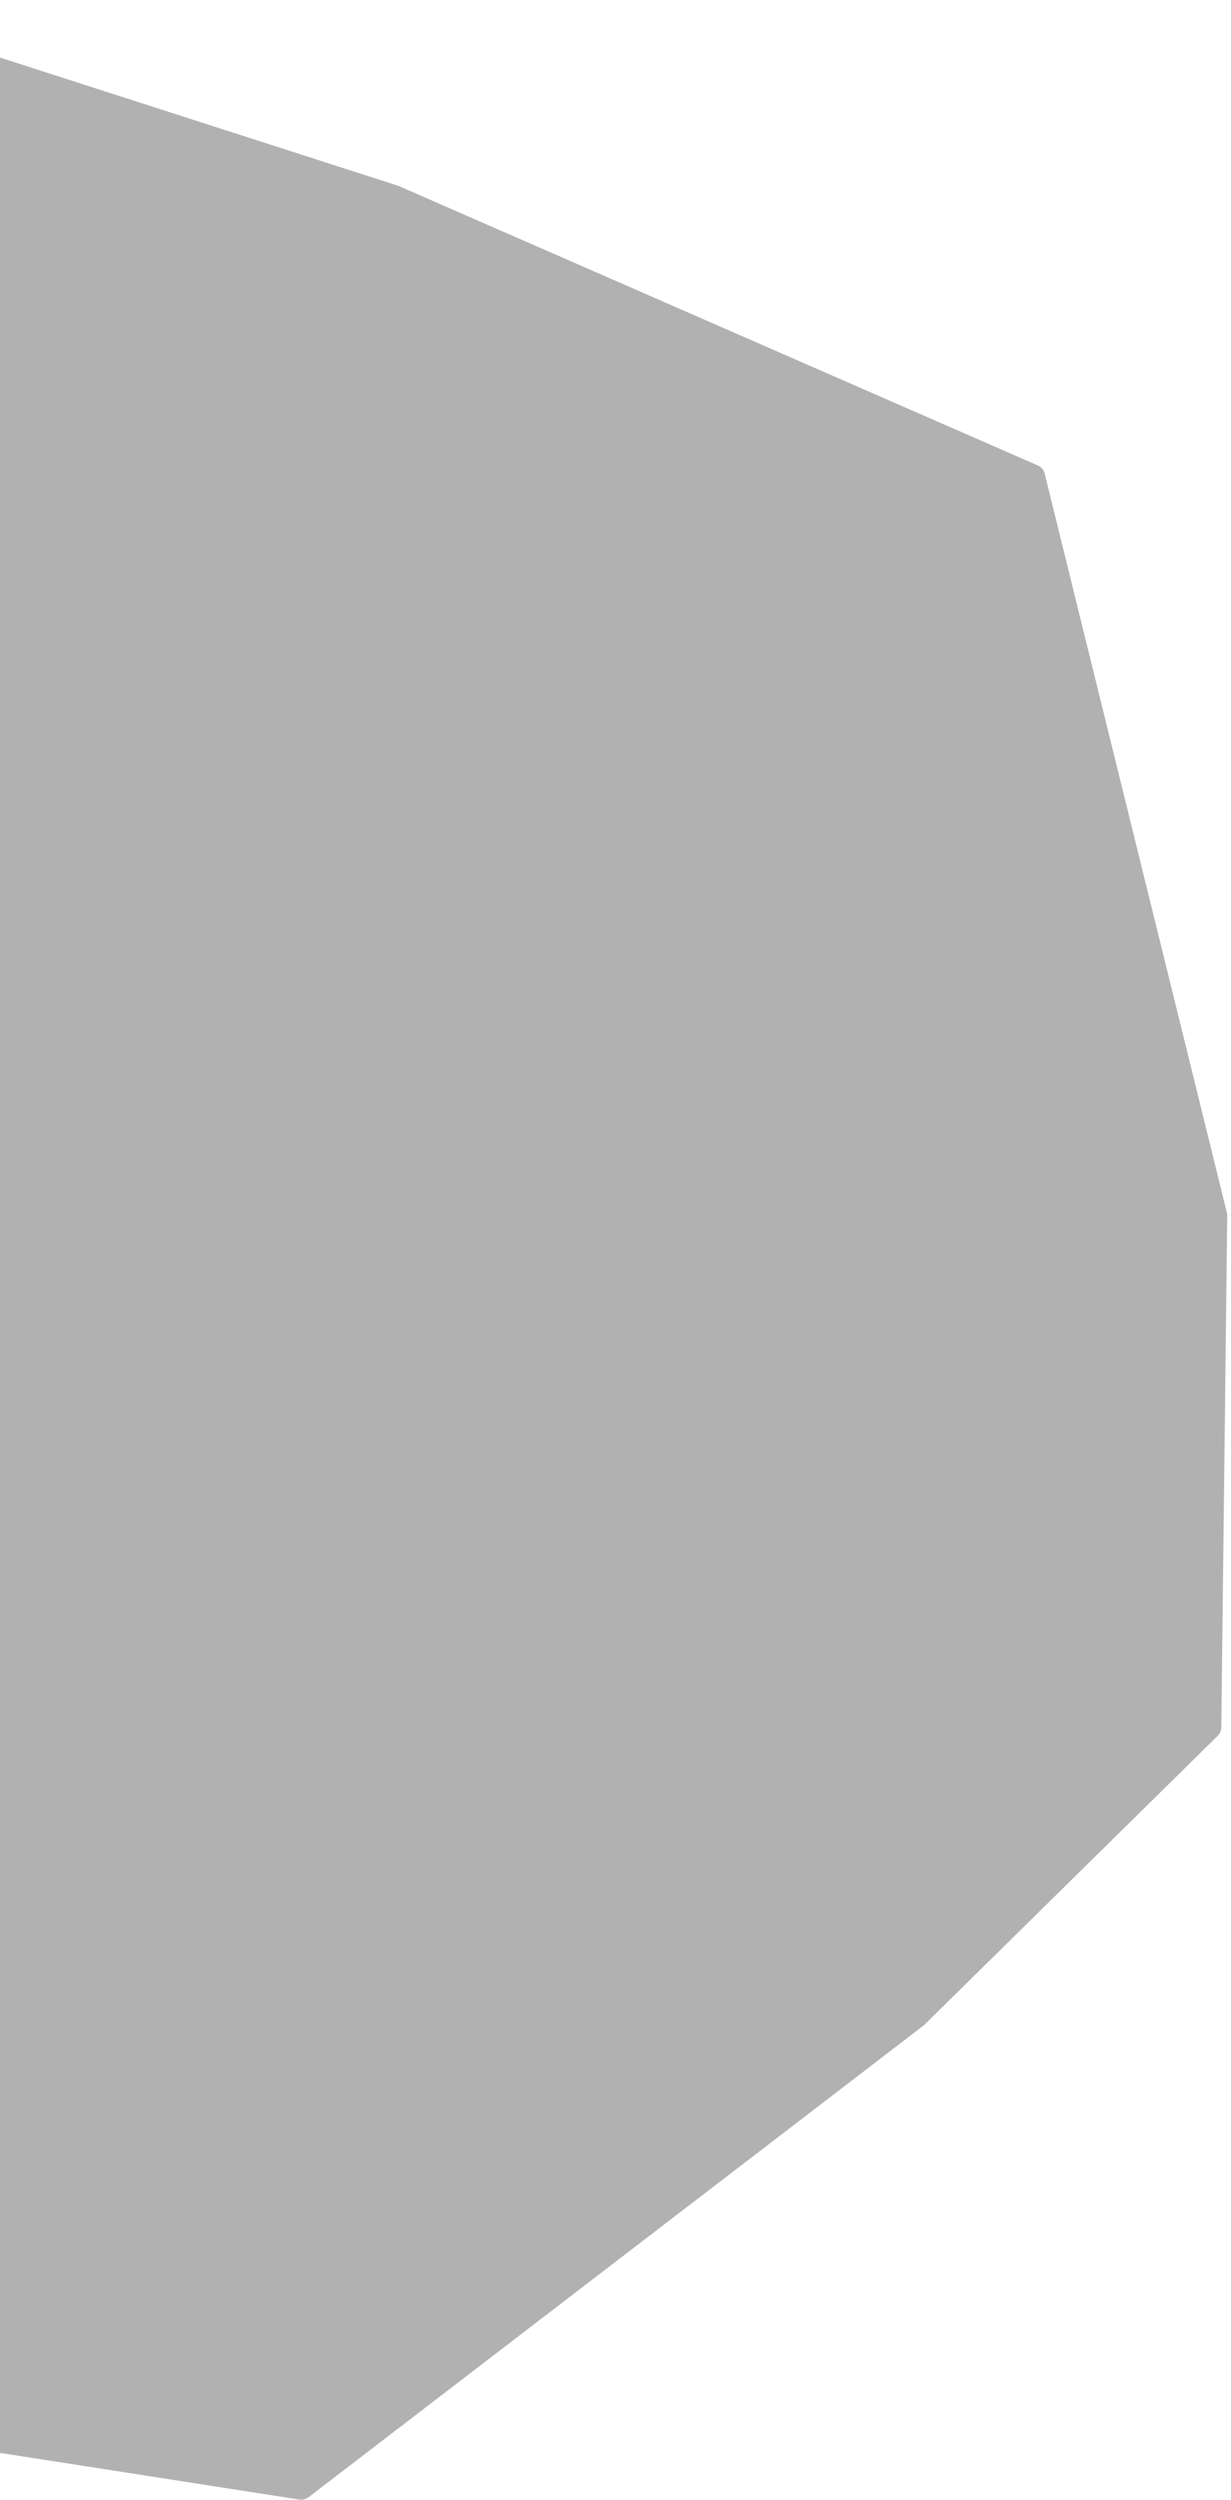 <svg width="271" height="550" viewBox="0 0 271 550" fill="none" xmlns="http://www.w3.org/2000/svg">
<path opacity="0.326" fill-rule="evenodd" clip-rule="evenodd" d="M270.17 267.453C270.173 267.235 270.147 267.016 270.092 266.799L229.975 104.175C229.782 103.389 229.23 102.736 228.491 102.411L87.713 40.89L-38.875 0.154C-39.579 -0.072 -40.348 0.007 -40.987 0.385L-202.299 94.59C-202.602 94.763 -202.849 95.008 -203.058 95.28C-203.068 95.299 -203.093 95.304 -203.106 95.323C-203.139 95.369 -203.134 95.43 -203.164 95.479C-203.271 95.649 -203.39 95.813 -203.456 96.006L-270.033 293.802C-270.099 293.999 -270.099 294.205 -270.117 294.409C-270.124 294.468 -270.164 294.514 -270.167 294.576C-270.169 294.601 -270.149 294.621 -270.148 294.647C-270.147 295.012 -270.09 295.374 -269.935 295.714L-197.551 455.039C-197.337 455.506 -196.995 455.898 -196.56 456.172L-84.586 526.267C-84.582 526.27 -84.579 526.27 -84.575 526.27C-84.306 526.436 -84.01 526.538 -83.698 526.599C-83.665 526.604 -83.638 526.628 -83.605 526.633L65.927 549.93C66.121 549.96 66.317 549.968 66.507 549.954C67.015 549.919 67.502 549.736 67.911 549.422L203.394 445.58L268.088 381.883C268.342 381.63 268.534 381.327 268.667 381.003C268.686 380.955 268.682 380.904 268.697 380.852C268.784 380.596 268.863 380.334 268.865 380.055L270.17 267.453Z" fill="#101010"/>
</svg>
